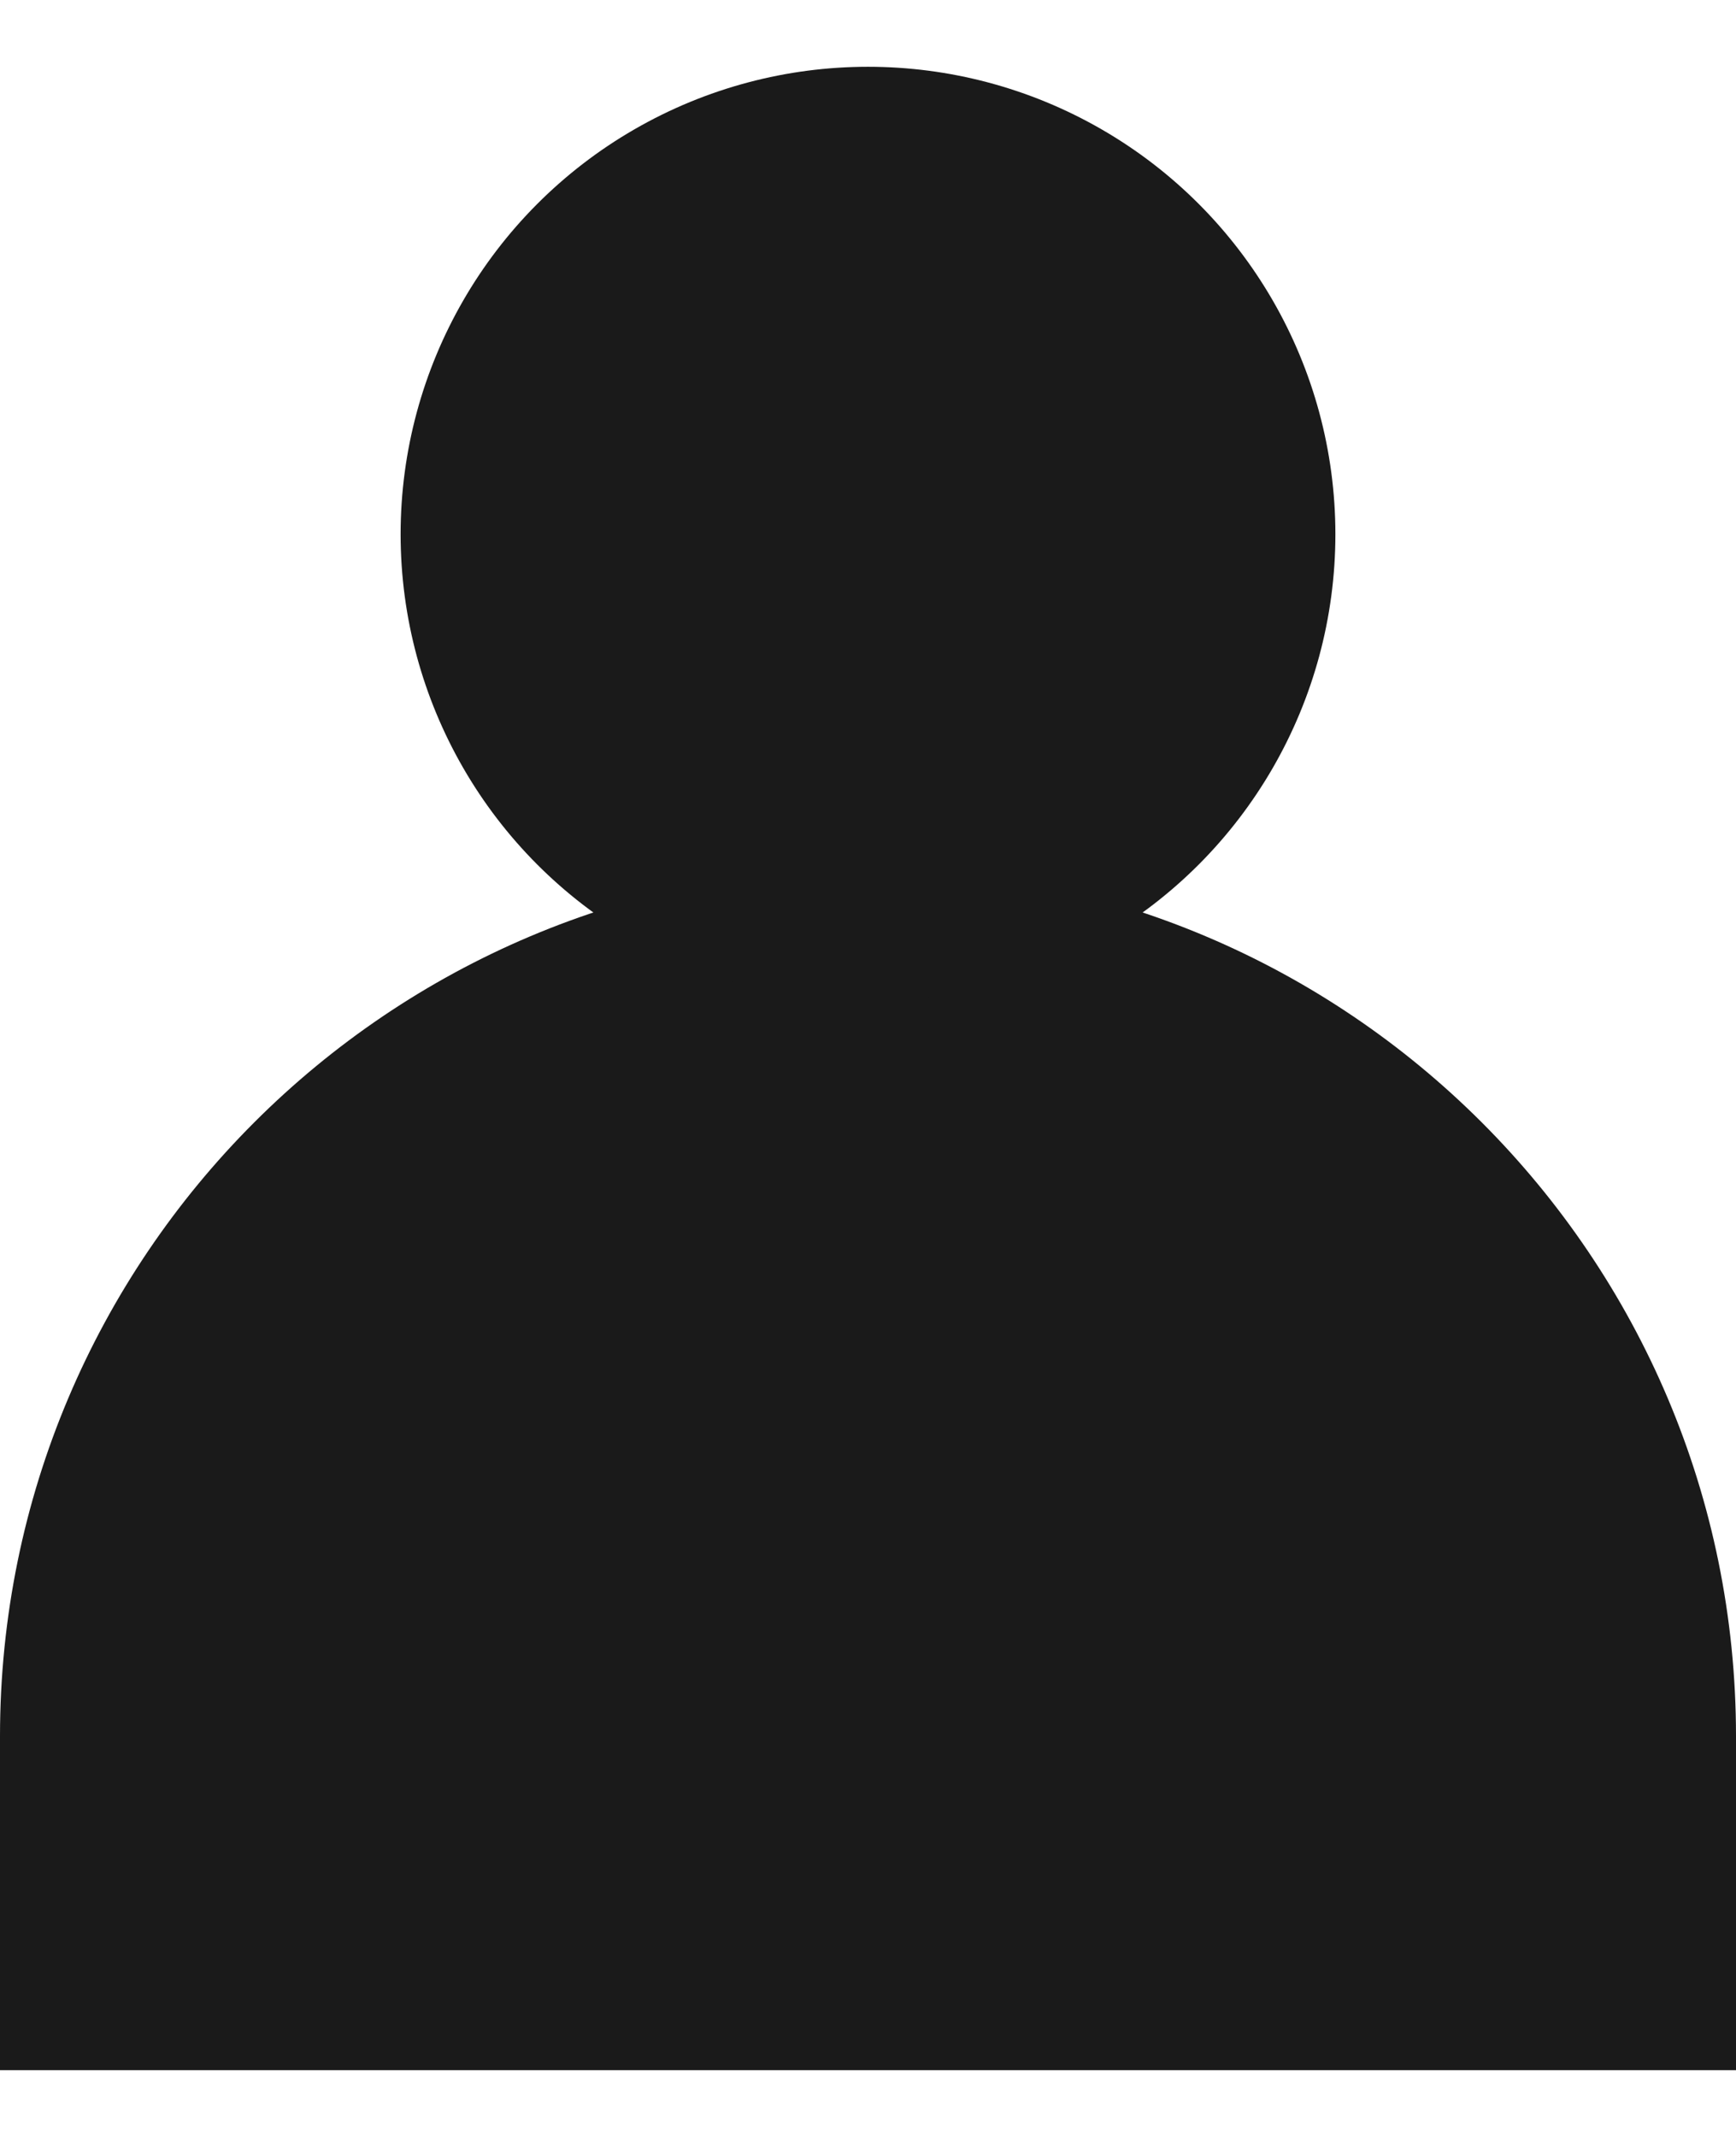 <svg width="13" height="16" viewBox="0 0 13 16" fill="none" xmlns="http://www.w3.org/2000/svg">
<path d="M0 13C0 9.41 2.91 6.5 6.5 6.5C10.09 6.5 13 9.41 13 13V15.5H0V13Z" fill="#1A1A1A"/>
<circle cx="6.5" cy="4" r="3.5" fill="#1A1A1A"/>
</svg>
